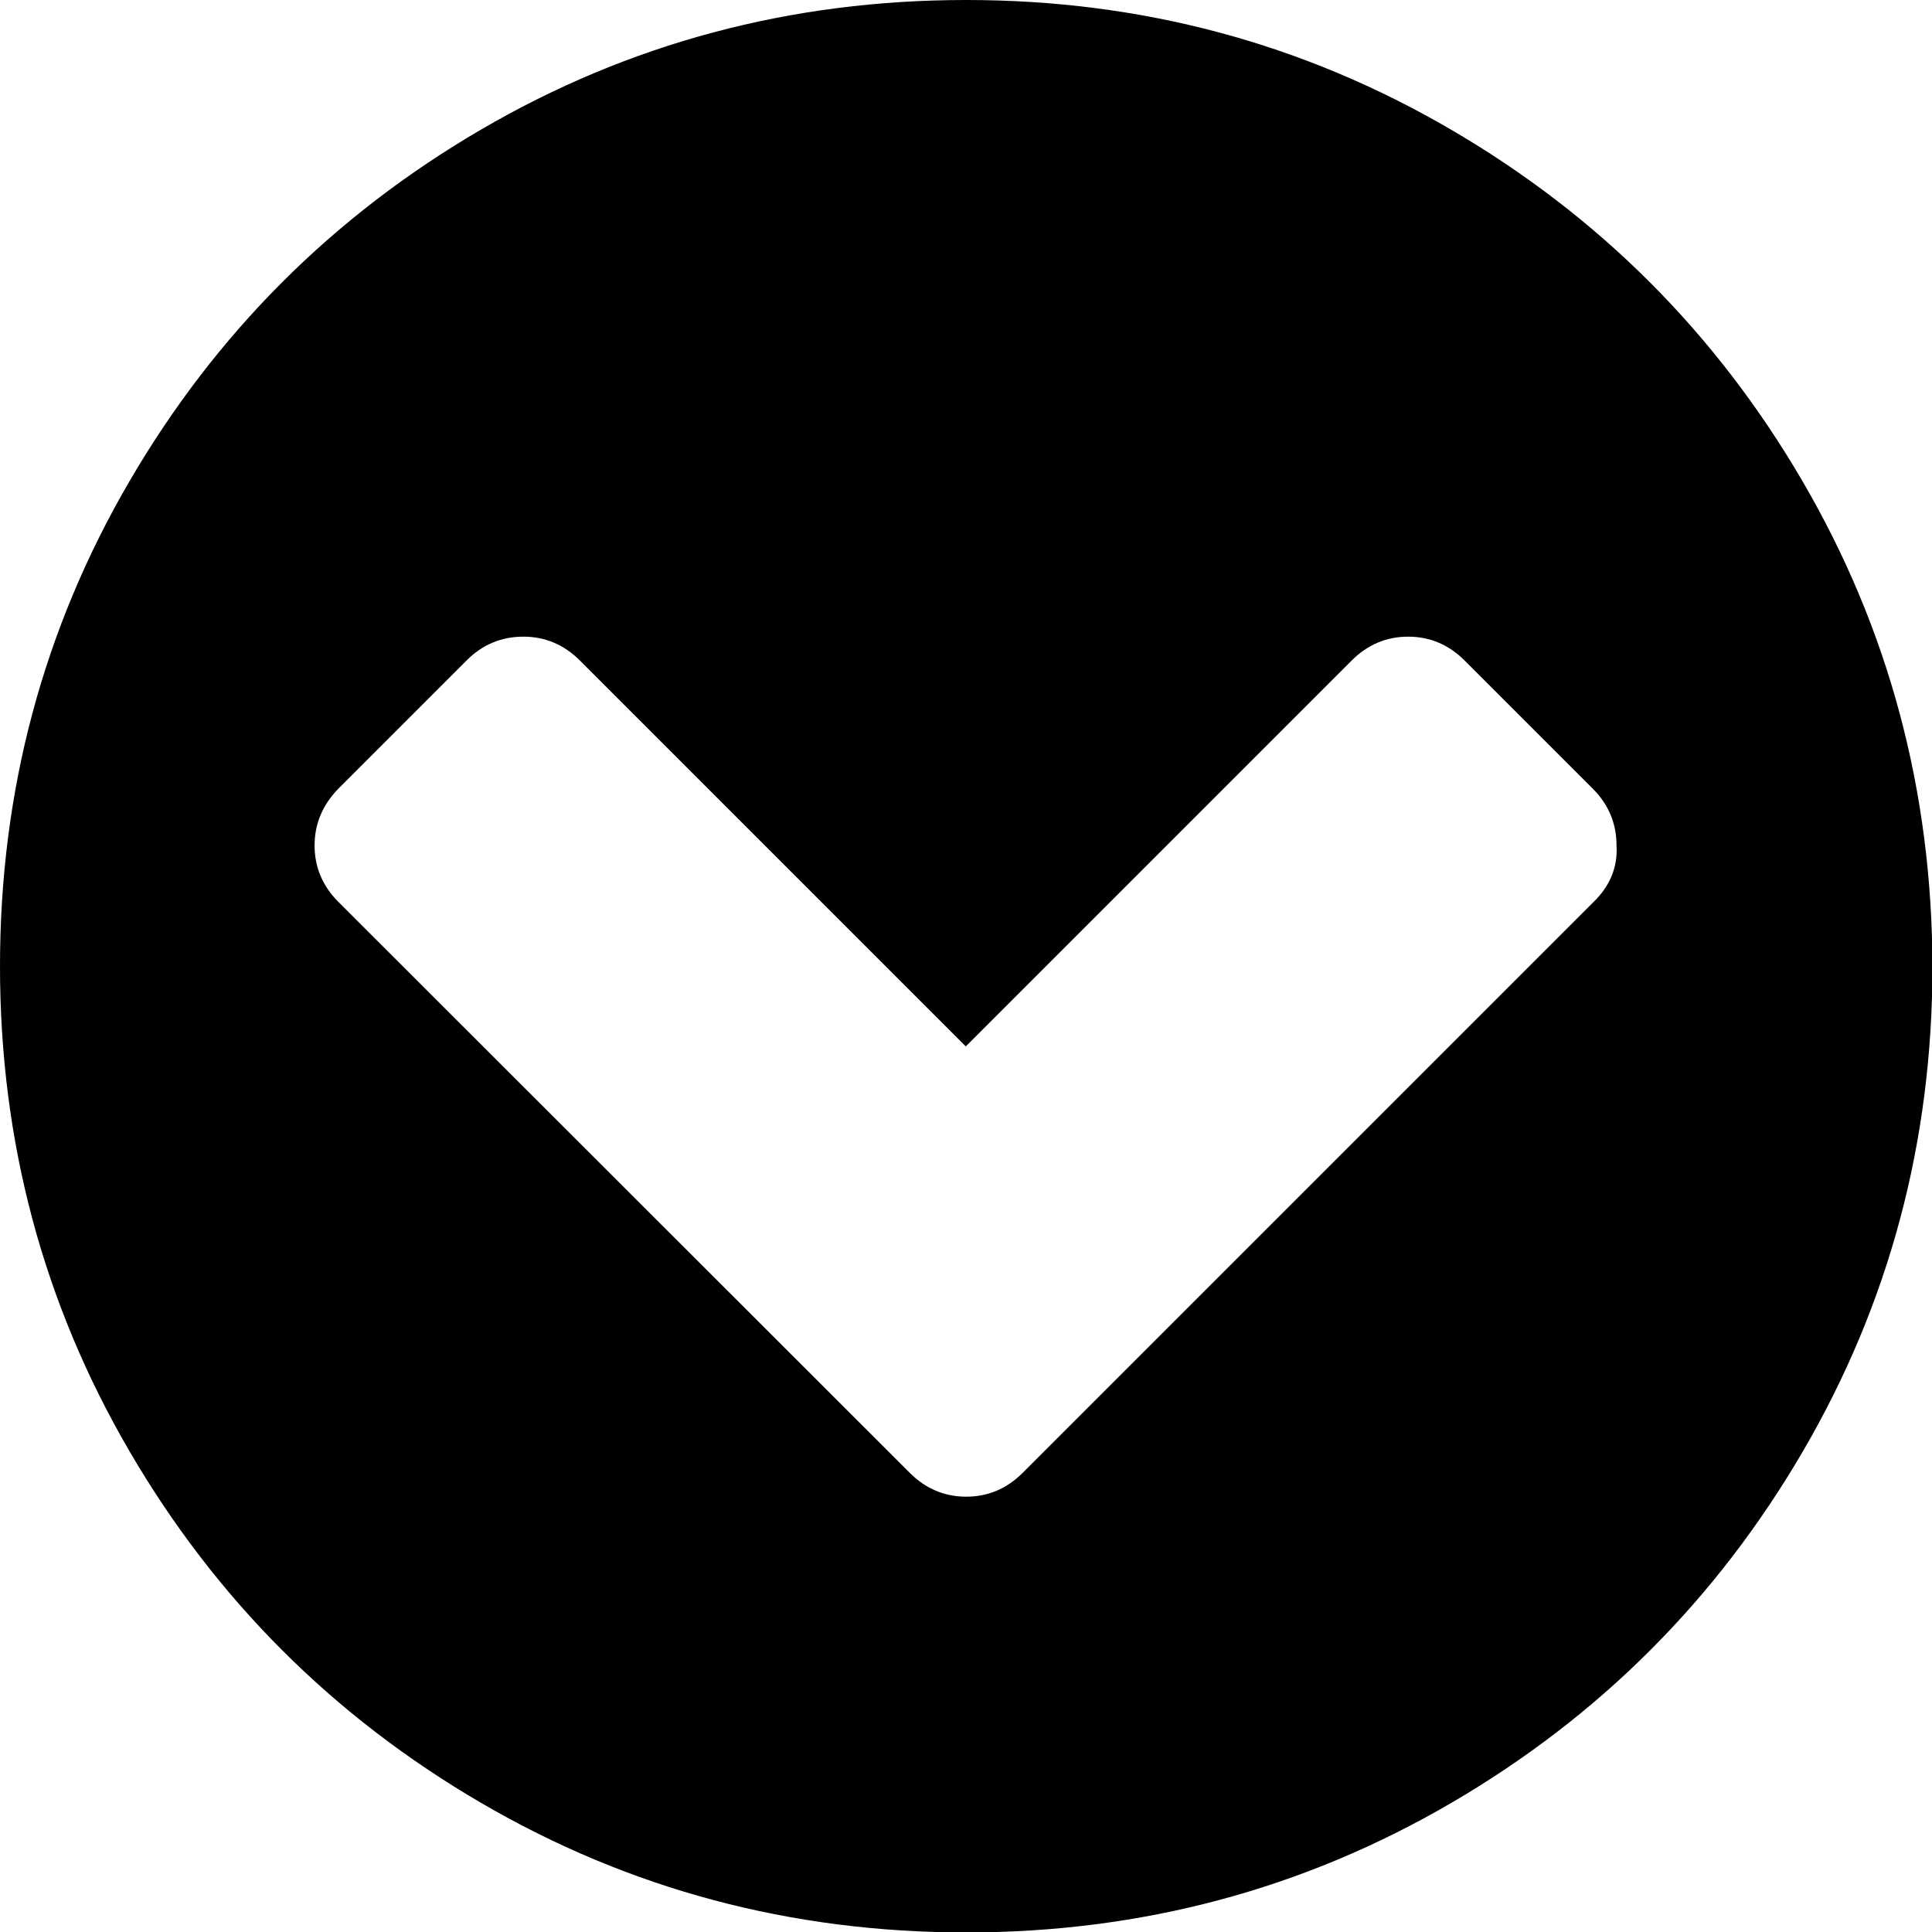 <?xml version="1.0" encoding="utf-8"?>
<svg version="1.1" id="Capa_1" xmlns="http://www.w3.org/2000/svg" xmlns:xlink="http://www.w3.org/1999/xlink" x="0px" y="0px"
	 viewBox="0 0 438.5 438.5" style="enable-background:new 0 0 438.5 438.5;" xml:space="preserve">
<g>
	<path d="M409.1,109.2c-19.6-33.6-46.2-60.2-79.8-79.8C295.7,9.8,259.1,0,219.3,0c-39.8,0-76.5,9.8-110.1,29.4
		C75.6,49,49,75.6,29.4,109.2C9.8,142.8,0,179.5,0,219.3c0,39.8,9.8,76.5,29.4,110.1c19.6,33.6,46.2,60.2,79.8,79.8
		c33.6,19.6,70.3,29.4,110.1,29.4s76.5-9.8,110.1-29.4c33.6-19.6,60.2-46.2,79.8-79.8c19.6-33.6,29.4-70.3,29.4-110.1
		C438.5,179.5,428.7,142.8,409.1,109.2z M361.7,204.7L232.1,334.3c-3.6,3.6-7.9,5.4-12.8,5.4c-4.9,0-9.2-1.8-12.8-5.4L76.8,204.7
		c-3.6-3.6-5.4-7.9-5.4-12.8c0-4.9,1.8-9.2,5.4-12.9l29.1-29.1c3.6-3.6,7.9-5.4,12.9-5.4c4.9,0,9.2,1.8,12.8,5.4l87.6,87.6
		l87.6-87.6c3.6-3.6,7.9-5.4,12.8-5.4s9.2,1.8,12.8,5.4l29.1,29.1c3.6,3.6,5.4,7.9,5.4,12.9C367.2,196.8,365.4,201.1,361.7,204.7z"
		/>
</g>
</svg>
